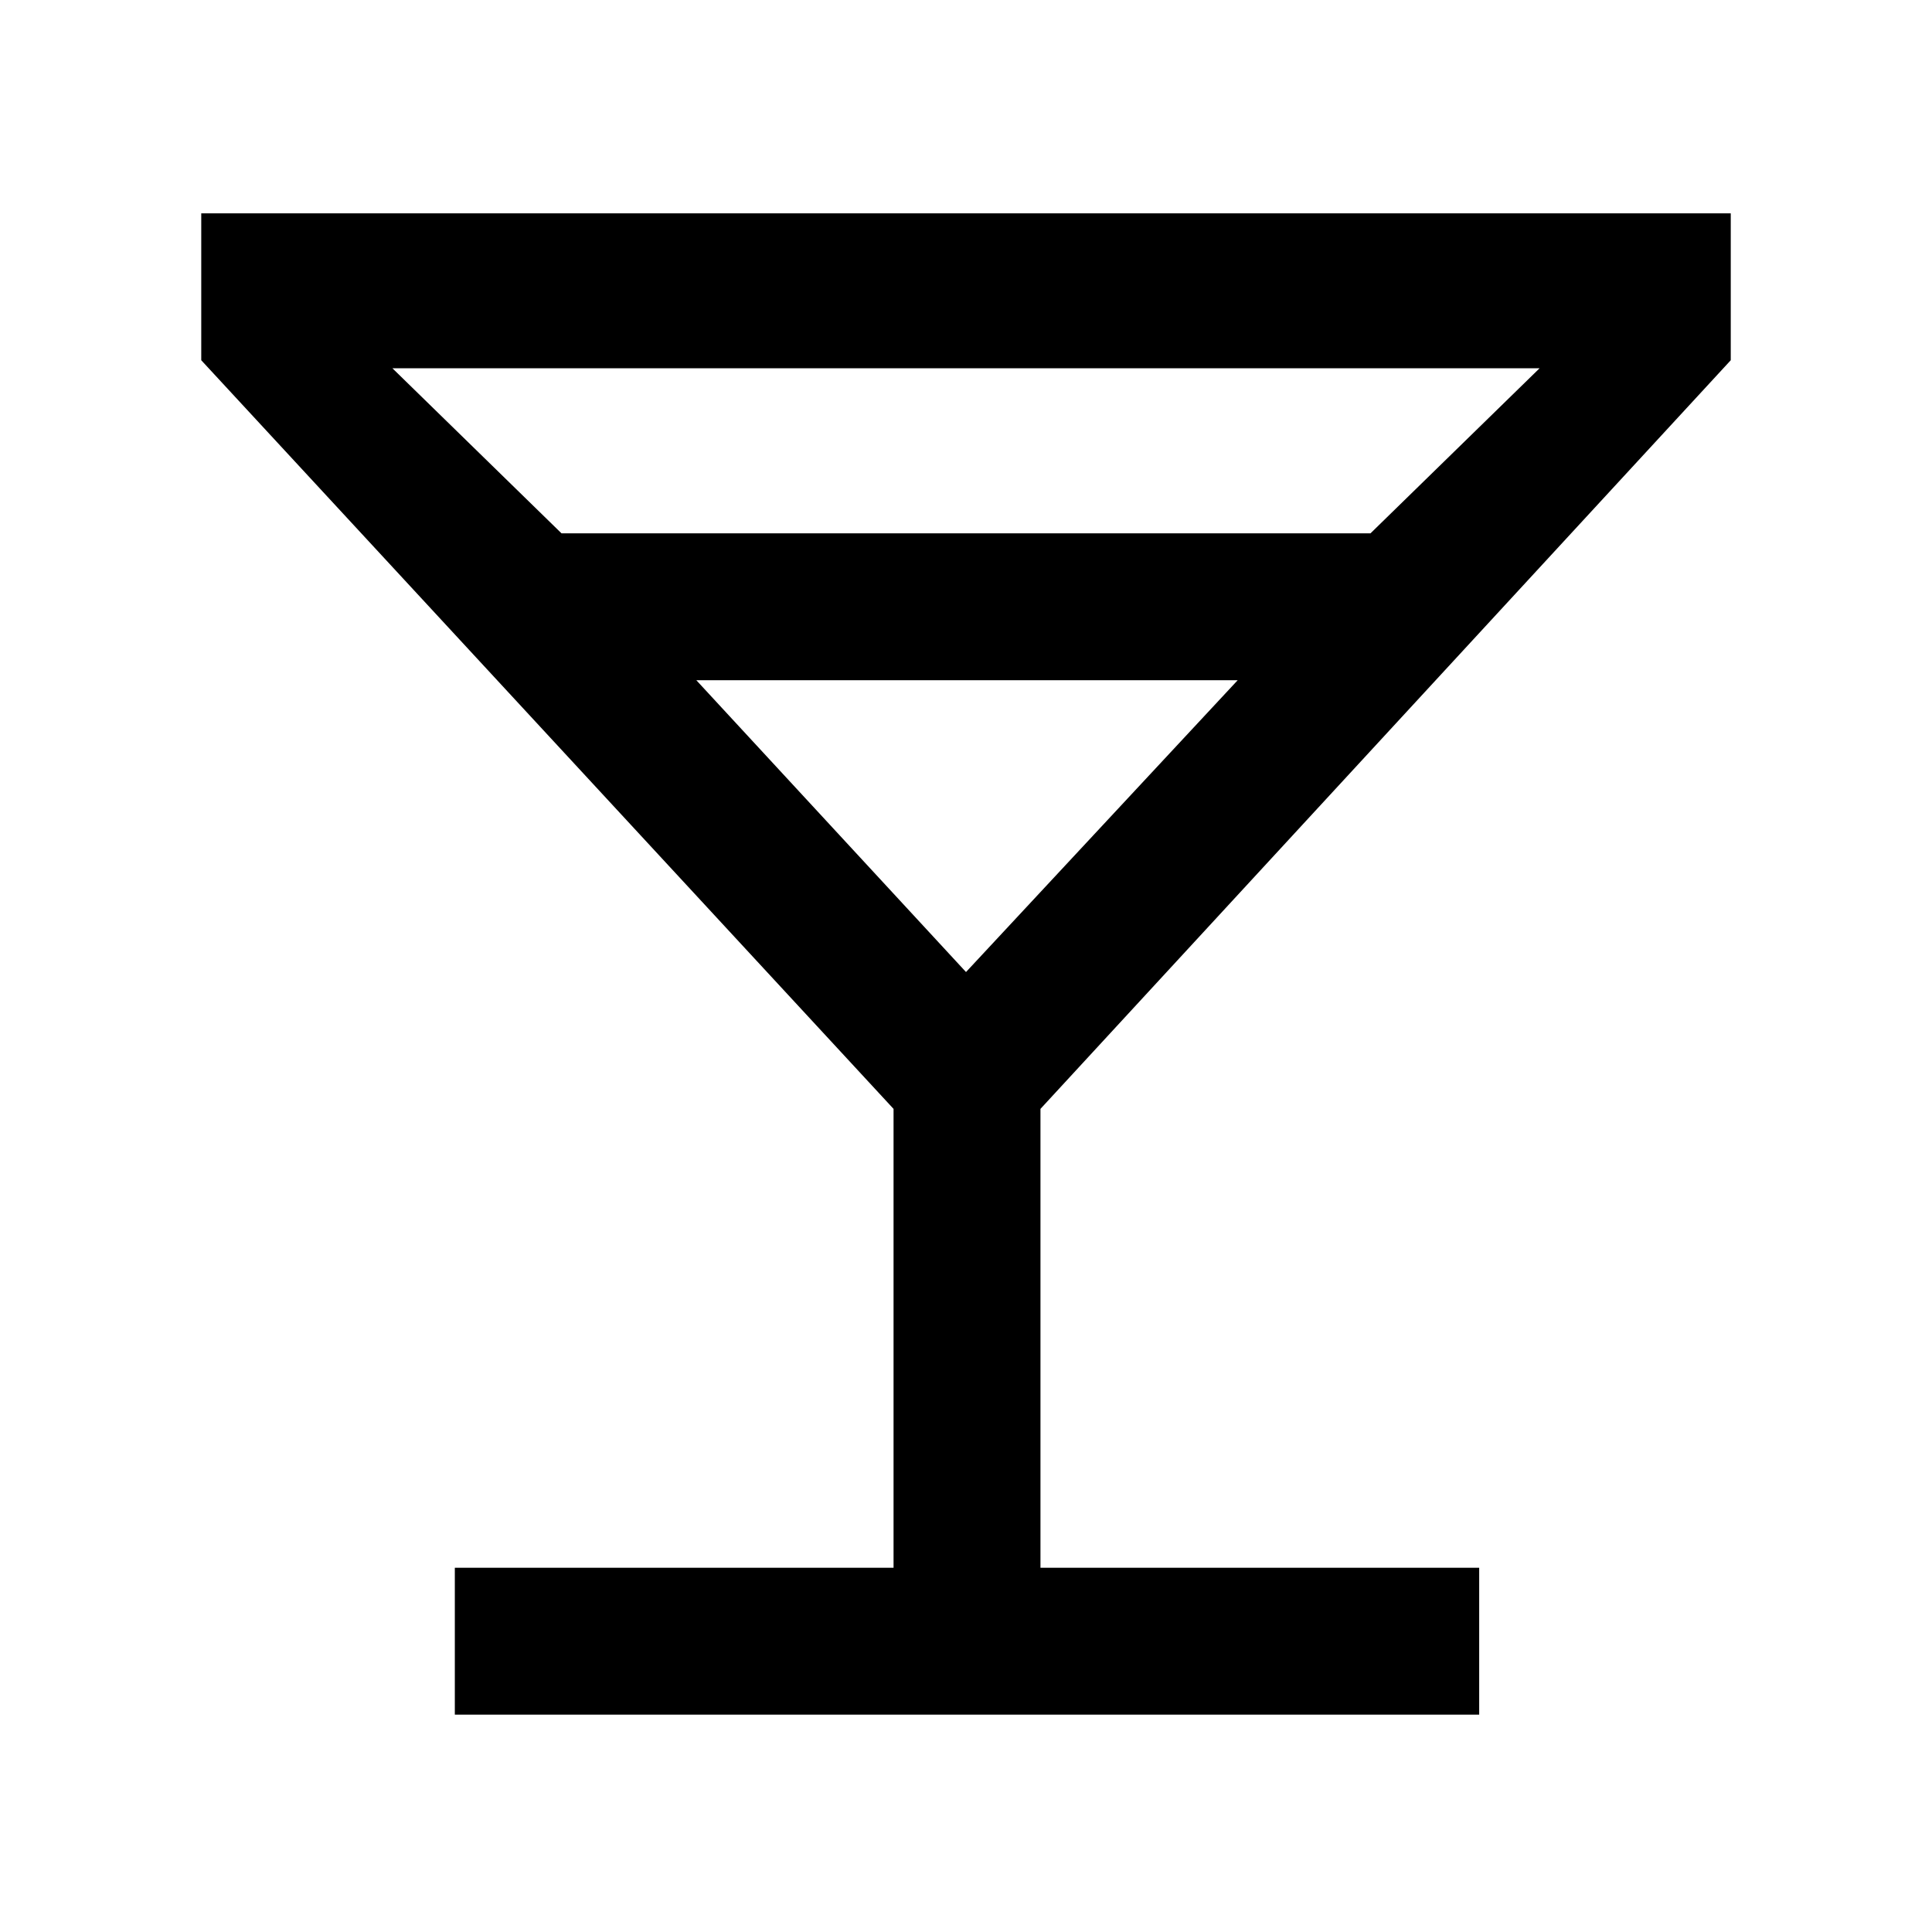 <svg xmlns="http://www.w3.org/2000/svg" height="48" viewBox="0 -960 960 960" width="48"><path d="M226-108v-73h218v-228L100-781v-73h760v73L517-409v228h218v73H226Zm53-587h402l84-82H195l84 82Zm201 218 135-145H346l134 145Zm0 0Z"/></svg>